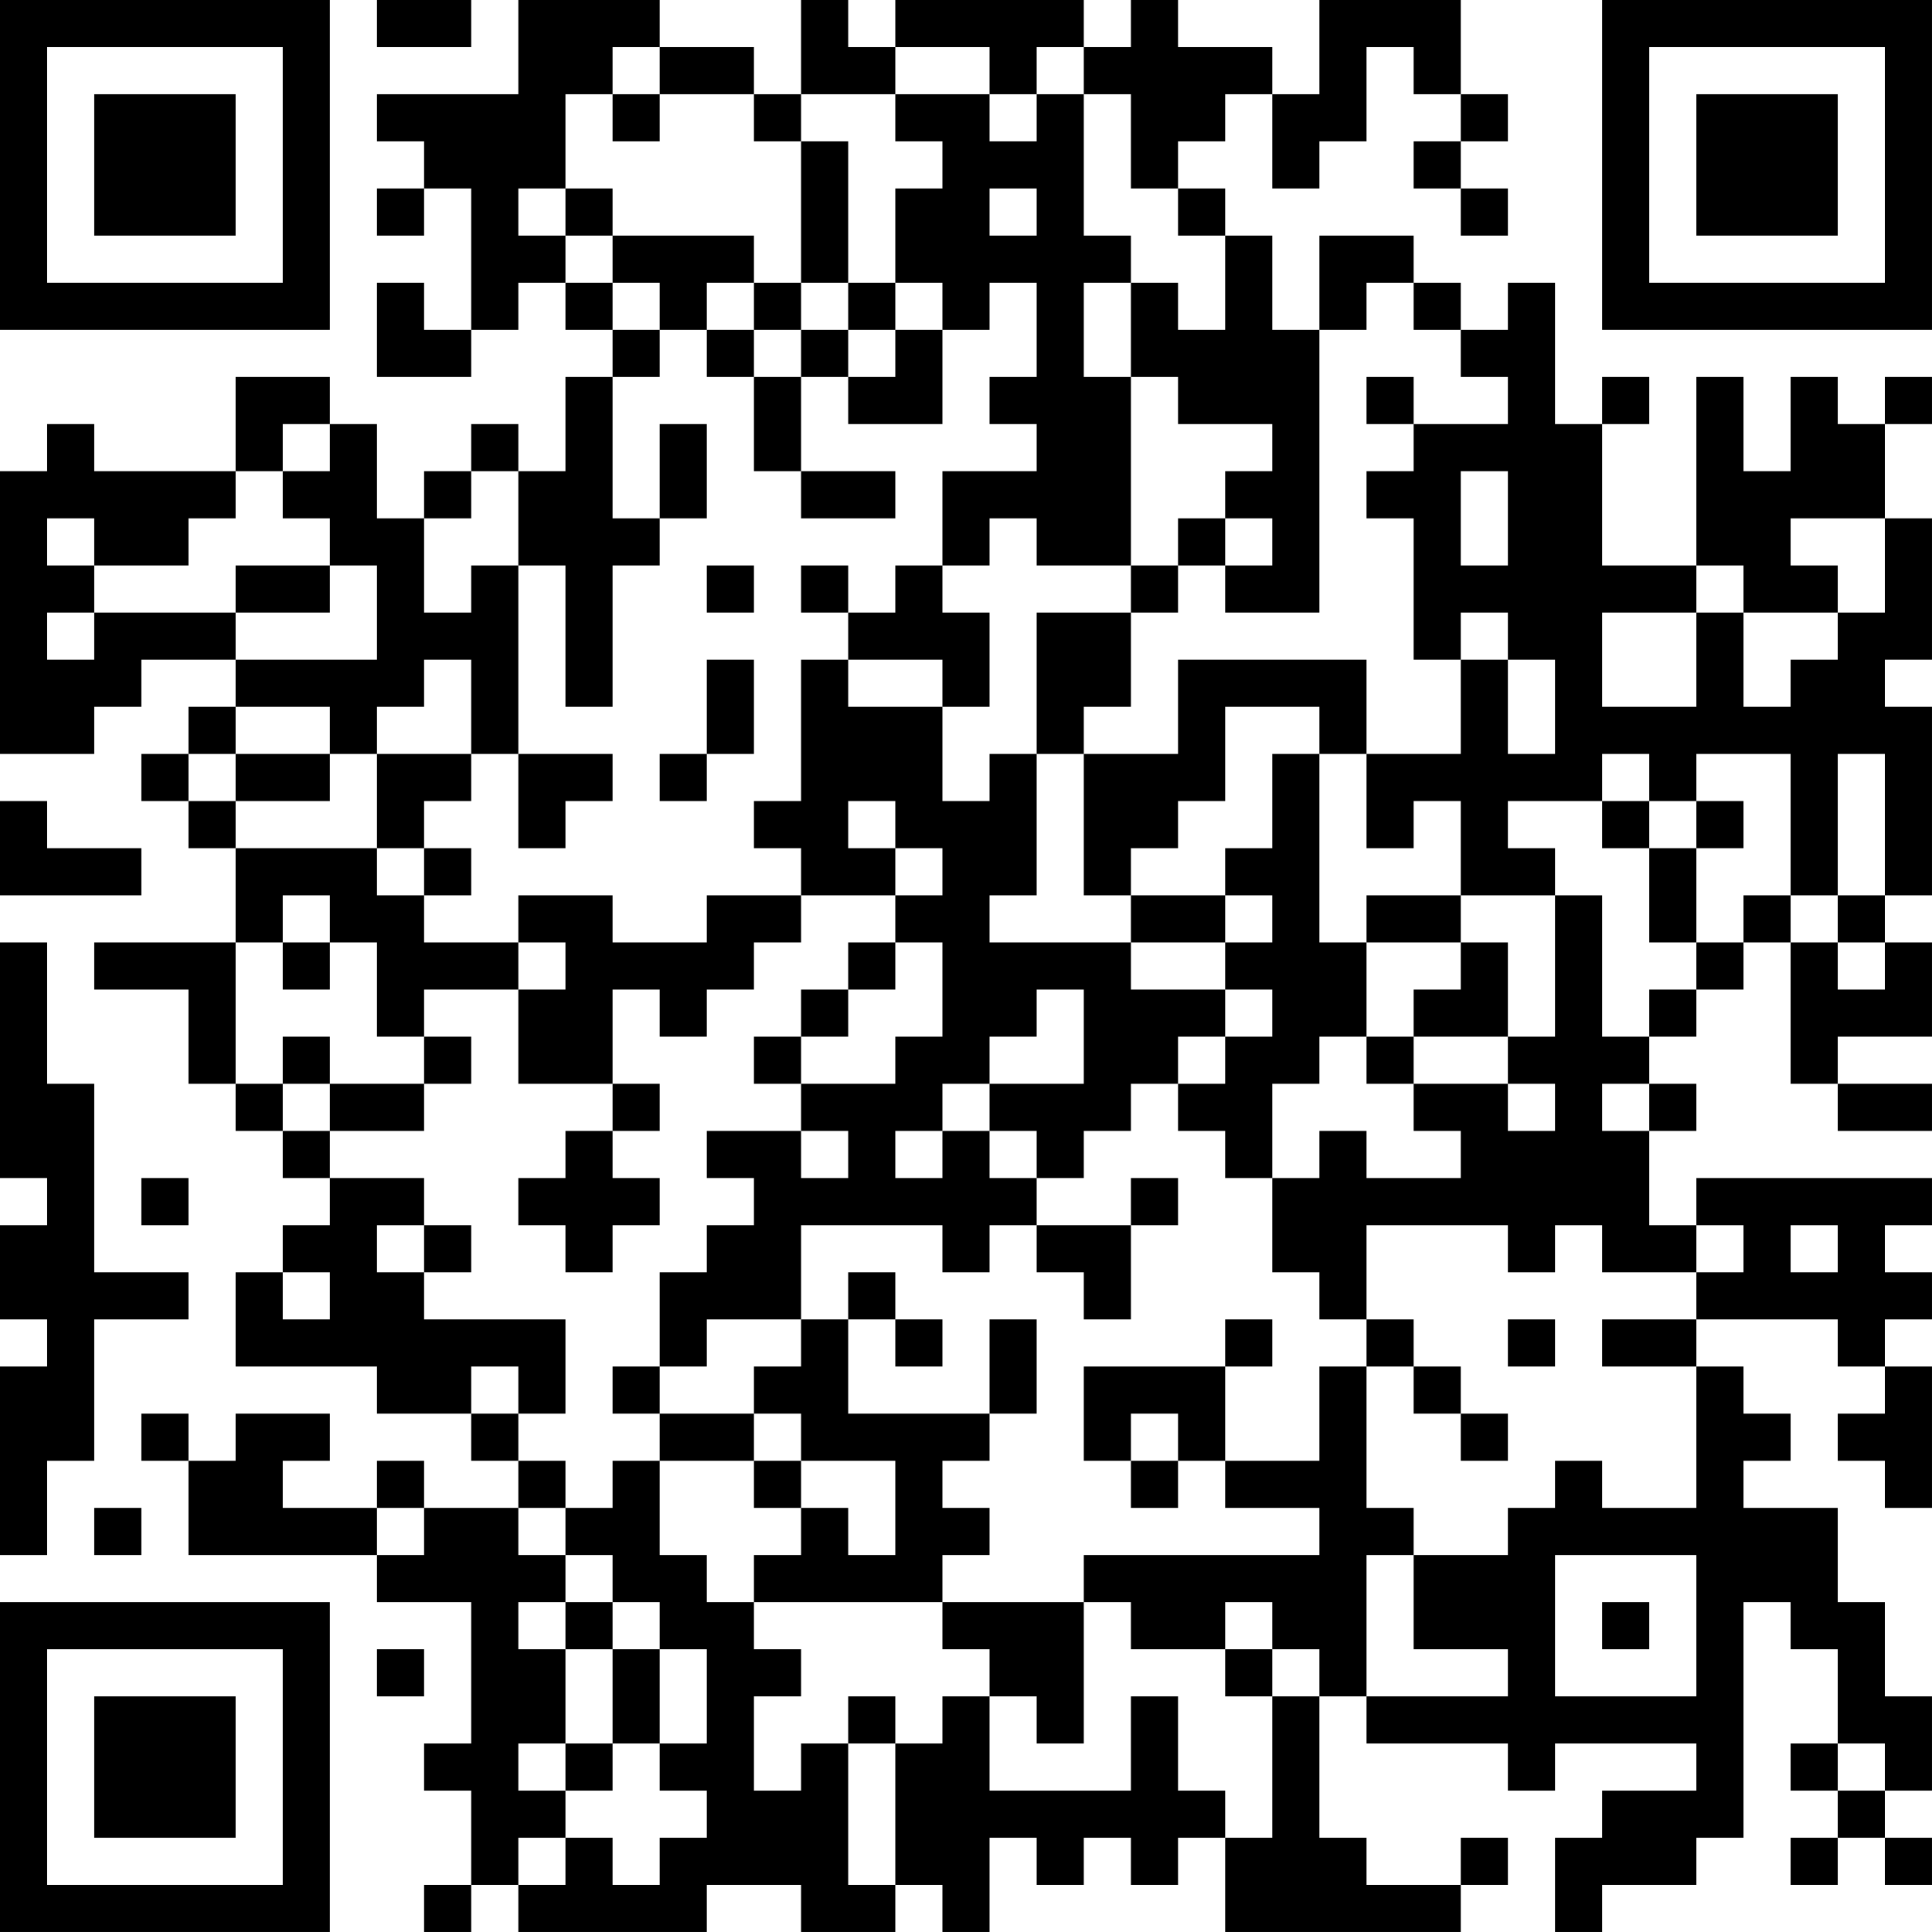 <?xml version="1.0" encoding="UTF-8"?>
<svg xmlns="http://www.w3.org/2000/svg" version="1.1" width="200" height="200" viewBox="0 0 200 200"><rect x="0" y="0" width="200" height="200" fill="#ffffff"/><g transform="scale(4.878)"><g transform="translate(0,0)"><path fill-rule="evenodd" d="M8 0L8 1L10 1L10 0ZM11 0L11 2L8 2L8 3L9 3L9 4L8 4L8 5L9 5L9 4L10 4L10 7L9 7L9 6L8 6L8 8L10 8L10 7L11 7L11 6L12 6L12 7L13 7L13 8L12 8L12 10L11 10L11 9L10 9L10 10L9 10L9 11L8 11L8 9L7 9L7 8L5 8L5 10L2 10L2 9L1 9L1 10L0 10L0 16L2 16L2 15L3 15L3 14L5 14L5 15L4 15L4 16L3 16L3 17L4 17L4 18L5 18L5 20L2 20L2 21L4 21L4 23L5 23L5 24L6 24L6 25L7 25L7 26L6 26L6 27L5 27L5 29L8 29L8 30L10 30L10 31L11 31L11 32L9 32L9 31L8 31L8 32L6 32L6 31L7 31L7 30L5 30L5 31L4 31L4 30L3 30L3 31L4 31L4 33L8 33L8 34L10 34L10 37L9 37L9 38L10 38L10 40L9 40L9 41L10 41L10 40L11 40L11 41L15 41L15 40L17 40L17 41L19 41L19 40L20 40L20 41L21 41L21 39L22 39L22 40L23 40L23 39L24 39L24 40L25 40L25 39L26 39L26 41L31 41L31 40L32 40L32 39L31 39L31 40L29 40L29 39L28 39L28 36L29 36L29 37L32 37L32 38L33 38L33 37L36 37L36 38L34 38L34 39L33 39L33 41L34 41L34 40L36 40L36 39L37 39L37 34L38 34L38 35L39 35L39 37L38 37L38 38L39 38L39 39L38 39L38 40L39 40L39 39L40 39L40 40L41 40L41 39L40 39L40 38L41 38L41 36L40 36L40 34L39 34L39 32L37 32L37 31L38 31L38 30L37 30L37 29L36 29L36 28L39 28L39 29L40 29L40 30L39 30L39 31L40 31L40 32L41 32L41 29L40 29L40 28L41 28L41 27L40 27L40 26L41 26L41 25L36 25L36 26L35 26L35 24L36 24L36 23L35 23L35 22L36 22L36 21L37 21L37 20L38 20L38 23L39 23L39 24L41 24L41 23L39 23L39 22L41 22L41 20L40 20L40 19L41 19L41 15L40 15L40 14L41 14L41 11L40 11L40 9L41 9L41 8L40 8L40 9L39 9L39 8L38 8L38 10L37 10L37 8L36 8L36 12L34 12L34 9L35 9L35 8L34 8L34 9L33 9L33 6L32 6L32 7L31 7L31 6L30 6L30 5L28 5L28 7L27 7L27 5L26 5L26 4L25 4L25 3L26 3L26 2L27 2L27 4L28 4L28 3L29 3L29 1L30 1L30 2L31 2L31 3L30 3L30 4L31 4L31 5L32 5L32 4L31 4L31 3L32 3L32 2L31 2L31 0L28 0L28 2L27 2L27 1L25 1L25 0L24 0L24 1L23 1L23 0L19 0L19 1L18 1L18 0L17 0L17 2L16 2L16 1L14 1L14 0ZM13 1L13 2L12 2L12 4L11 4L11 5L12 5L12 6L13 6L13 7L14 7L14 8L13 8L13 11L14 11L14 12L13 12L13 15L12 15L12 12L11 12L11 10L10 10L10 11L9 11L9 13L10 13L10 12L11 12L11 16L10 16L10 14L9 14L9 15L8 15L8 16L7 16L7 15L5 15L5 16L4 16L4 17L5 17L5 18L8 18L8 19L9 19L9 20L11 20L11 21L9 21L9 22L8 22L8 20L7 20L7 19L6 19L6 20L5 20L5 23L6 23L6 24L7 24L7 25L9 25L9 26L8 26L8 27L9 27L9 28L12 28L12 30L11 30L11 29L10 29L10 30L11 30L11 31L12 31L12 32L11 32L11 33L12 33L12 34L11 34L11 35L12 35L12 37L11 37L11 38L12 38L12 39L11 39L11 40L12 40L12 39L13 39L13 40L14 40L14 39L15 39L15 38L14 38L14 37L15 37L15 35L14 35L14 34L13 34L13 33L12 33L12 32L13 32L13 31L14 31L14 33L15 33L15 34L16 34L16 35L17 35L17 36L16 36L16 38L17 38L17 37L18 37L18 40L19 40L19 37L20 37L20 36L21 36L21 38L24 38L24 36L25 36L25 38L26 38L26 39L27 39L27 36L28 36L28 35L27 35L27 34L26 34L26 35L24 35L24 34L23 34L23 33L28 33L28 32L26 32L26 31L28 31L28 29L29 29L29 32L30 32L30 33L29 33L29 36L32 36L32 35L30 35L30 33L32 33L32 32L33 32L33 31L34 31L34 32L36 32L36 29L34 29L34 28L36 28L36 27L37 27L37 26L36 26L36 27L34 27L34 26L33 26L33 27L32 27L32 26L29 26L29 28L28 28L28 27L27 27L27 25L28 25L28 24L29 24L29 25L31 25L31 24L30 24L30 23L32 23L32 24L33 24L33 23L32 23L32 22L33 22L33 19L34 19L34 22L35 22L35 21L36 21L36 20L37 20L37 19L38 19L38 20L39 20L39 21L40 21L40 20L39 20L39 19L40 19L40 16L39 16L39 19L38 19L38 16L36 16L36 17L35 17L35 16L34 16L34 17L32 17L32 18L33 18L33 19L31 19L31 17L30 17L30 18L29 18L29 16L31 16L31 14L32 14L32 16L33 16L33 14L32 14L32 13L31 13L31 14L30 14L30 11L29 11L29 10L30 10L30 9L32 9L32 8L31 8L31 7L30 7L30 6L29 6L29 7L28 7L28 13L26 13L26 12L27 12L27 11L26 11L26 10L27 10L27 9L25 9L25 8L24 8L24 6L25 6L25 7L26 7L26 5L25 5L25 4L24 4L24 2L23 2L23 1L22 1L22 2L21 2L21 1L19 1L19 2L17 2L17 3L16 3L16 2L14 2L14 1ZM13 2L13 3L14 3L14 2ZM19 2L19 3L20 3L20 4L19 4L19 6L18 6L18 3L17 3L17 6L16 6L16 5L13 5L13 4L12 4L12 5L13 5L13 6L14 6L14 7L15 7L15 8L16 8L16 10L17 10L17 11L19 11L19 10L17 10L17 8L18 8L18 9L20 9L20 7L21 7L21 6L22 6L22 8L21 8L21 9L22 9L22 10L20 10L20 12L19 12L19 13L18 13L18 12L17 12L17 13L18 13L18 14L17 14L17 17L16 17L16 18L17 18L17 19L15 19L15 20L13 20L13 19L11 19L11 20L12 20L12 21L11 21L11 23L13 23L13 24L12 24L12 25L11 25L11 26L12 26L12 27L13 27L13 26L14 26L14 25L13 25L13 24L14 24L14 23L13 23L13 21L14 21L14 22L15 22L15 21L16 21L16 20L17 20L17 19L19 19L19 20L18 20L18 21L17 21L17 22L16 22L16 23L17 23L17 24L15 24L15 25L16 25L16 26L15 26L15 27L14 27L14 29L13 29L13 30L14 30L14 31L16 31L16 32L17 32L17 33L16 33L16 34L20 34L20 35L21 35L21 36L22 36L22 37L23 37L23 34L20 34L20 33L21 33L21 32L20 32L20 31L21 31L21 30L22 30L22 28L21 28L21 30L18 30L18 28L19 28L19 29L20 29L20 28L19 28L19 27L18 27L18 28L17 28L17 26L20 26L20 27L21 27L21 26L22 26L22 27L23 27L23 28L24 28L24 26L25 26L25 25L24 25L24 26L22 26L22 25L23 25L23 24L24 24L24 23L25 23L25 24L26 24L26 25L27 25L27 23L28 23L28 22L29 22L29 23L30 23L30 22L32 22L32 20L31 20L31 19L29 19L29 20L28 20L28 16L29 16L29 14L25 14L25 16L23 16L23 15L24 15L24 13L25 13L25 12L26 12L26 11L25 11L25 12L24 12L24 8L23 8L23 6L24 6L24 5L23 5L23 2L22 2L22 3L21 3L21 2ZM21 4L21 5L22 5L22 4ZM15 6L15 7L16 7L16 8L17 8L17 7L18 7L18 8L19 8L19 7L20 7L20 6L19 6L19 7L18 7L18 6L17 6L17 7L16 7L16 6ZM29 8L29 9L30 9L30 8ZM6 9L6 10L5 10L5 11L4 11L4 12L2 12L2 11L1 11L1 12L2 12L2 13L1 13L1 14L2 14L2 13L5 13L5 14L8 14L8 12L7 12L7 11L6 11L6 10L7 10L7 9ZM14 9L14 11L15 11L15 9ZM31 10L31 12L32 12L32 10ZM21 11L21 12L20 12L20 13L21 13L21 15L20 15L20 14L18 14L18 15L20 15L20 17L21 17L21 16L22 16L22 19L21 19L21 20L24 20L24 21L26 21L26 22L25 22L25 23L26 23L26 22L27 22L27 21L26 21L26 20L27 20L27 19L26 19L26 18L27 18L27 16L28 16L28 15L26 15L26 17L25 17L25 18L24 18L24 19L23 19L23 16L22 16L22 13L24 13L24 12L22 12L22 11ZM38 11L38 12L39 12L39 13L37 13L37 12L36 12L36 13L34 13L34 15L36 15L36 13L37 13L37 15L38 15L38 14L39 14L39 13L40 13L40 11ZM5 12L5 13L7 13L7 12ZM15 12L15 13L16 13L16 12ZM15 14L15 16L14 16L14 17L15 17L15 16L16 16L16 14ZM5 16L5 17L7 17L7 16ZM8 16L8 18L9 18L9 19L10 19L10 18L9 18L9 17L10 17L10 16ZM11 16L11 18L12 18L12 17L13 17L13 16ZM0 17L0 19L3 19L3 18L1 18L1 17ZM18 17L18 18L19 18L19 19L20 19L20 18L19 18L19 17ZM34 17L34 18L35 18L35 20L36 20L36 18L37 18L37 17L36 17L36 18L35 18L35 17ZM24 19L24 20L26 20L26 19ZM0 20L0 25L1 25L1 26L0 26L0 28L1 28L1 29L0 29L0 33L1 33L1 31L2 31L2 28L4 28L4 27L2 27L2 23L1 23L1 20ZM6 20L6 21L7 21L7 20ZM19 20L19 21L18 21L18 22L17 22L17 23L19 23L19 22L20 22L20 20ZM29 20L29 22L30 22L30 21L31 21L31 20ZM22 21L22 22L21 22L21 23L20 23L20 24L19 24L19 25L20 25L20 24L21 24L21 25L22 25L22 24L21 24L21 23L23 23L23 21ZM6 22L6 23L7 23L7 24L9 24L9 23L10 23L10 22L9 22L9 23L7 23L7 22ZM34 23L34 24L35 24L35 23ZM17 24L17 25L18 25L18 24ZM3 25L3 26L4 26L4 25ZM9 26L9 27L10 27L10 26ZM38 26L38 27L39 27L39 26ZM6 27L6 28L7 28L7 27ZM15 28L15 29L14 29L14 30L16 30L16 31L17 31L17 32L18 32L18 33L19 33L19 31L17 31L17 30L16 30L16 29L17 29L17 28ZM26 28L26 29L23 29L23 31L24 31L24 32L25 32L25 31L26 31L26 29L27 29L27 28ZM29 28L29 29L30 29L30 30L31 30L31 31L32 31L32 30L31 30L31 29L30 29L30 28ZM32 28L32 29L33 29L33 28ZM24 30L24 31L25 31L25 30ZM2 32L2 33L3 33L3 32ZM8 32L8 33L9 33L9 32ZM33 33L33 36L36 36L36 33ZM12 34L12 35L13 35L13 37L12 37L12 38L13 38L13 37L14 37L14 35L13 35L13 34ZM34 34L34 35L35 35L35 34ZM8 35L8 36L9 36L9 35ZM26 35L26 36L27 36L27 35ZM18 36L18 37L19 37L19 36ZM39 37L39 38L40 38L40 37ZM0 0L0 7L7 7L7 0ZM1 1L1 6L6 6L6 1ZM2 2L2 5L5 5L5 2ZM34 0L34 7L41 7L41 0ZM35 1L35 6L40 6L40 1ZM36 2L36 5L39 5L39 2ZM0 34L0 41L7 41L7 34ZM1 35L1 40L6 40L6 35ZM2 36L2 39L5 39L5 36Z" fill="#000000"/></g></g></svg>
